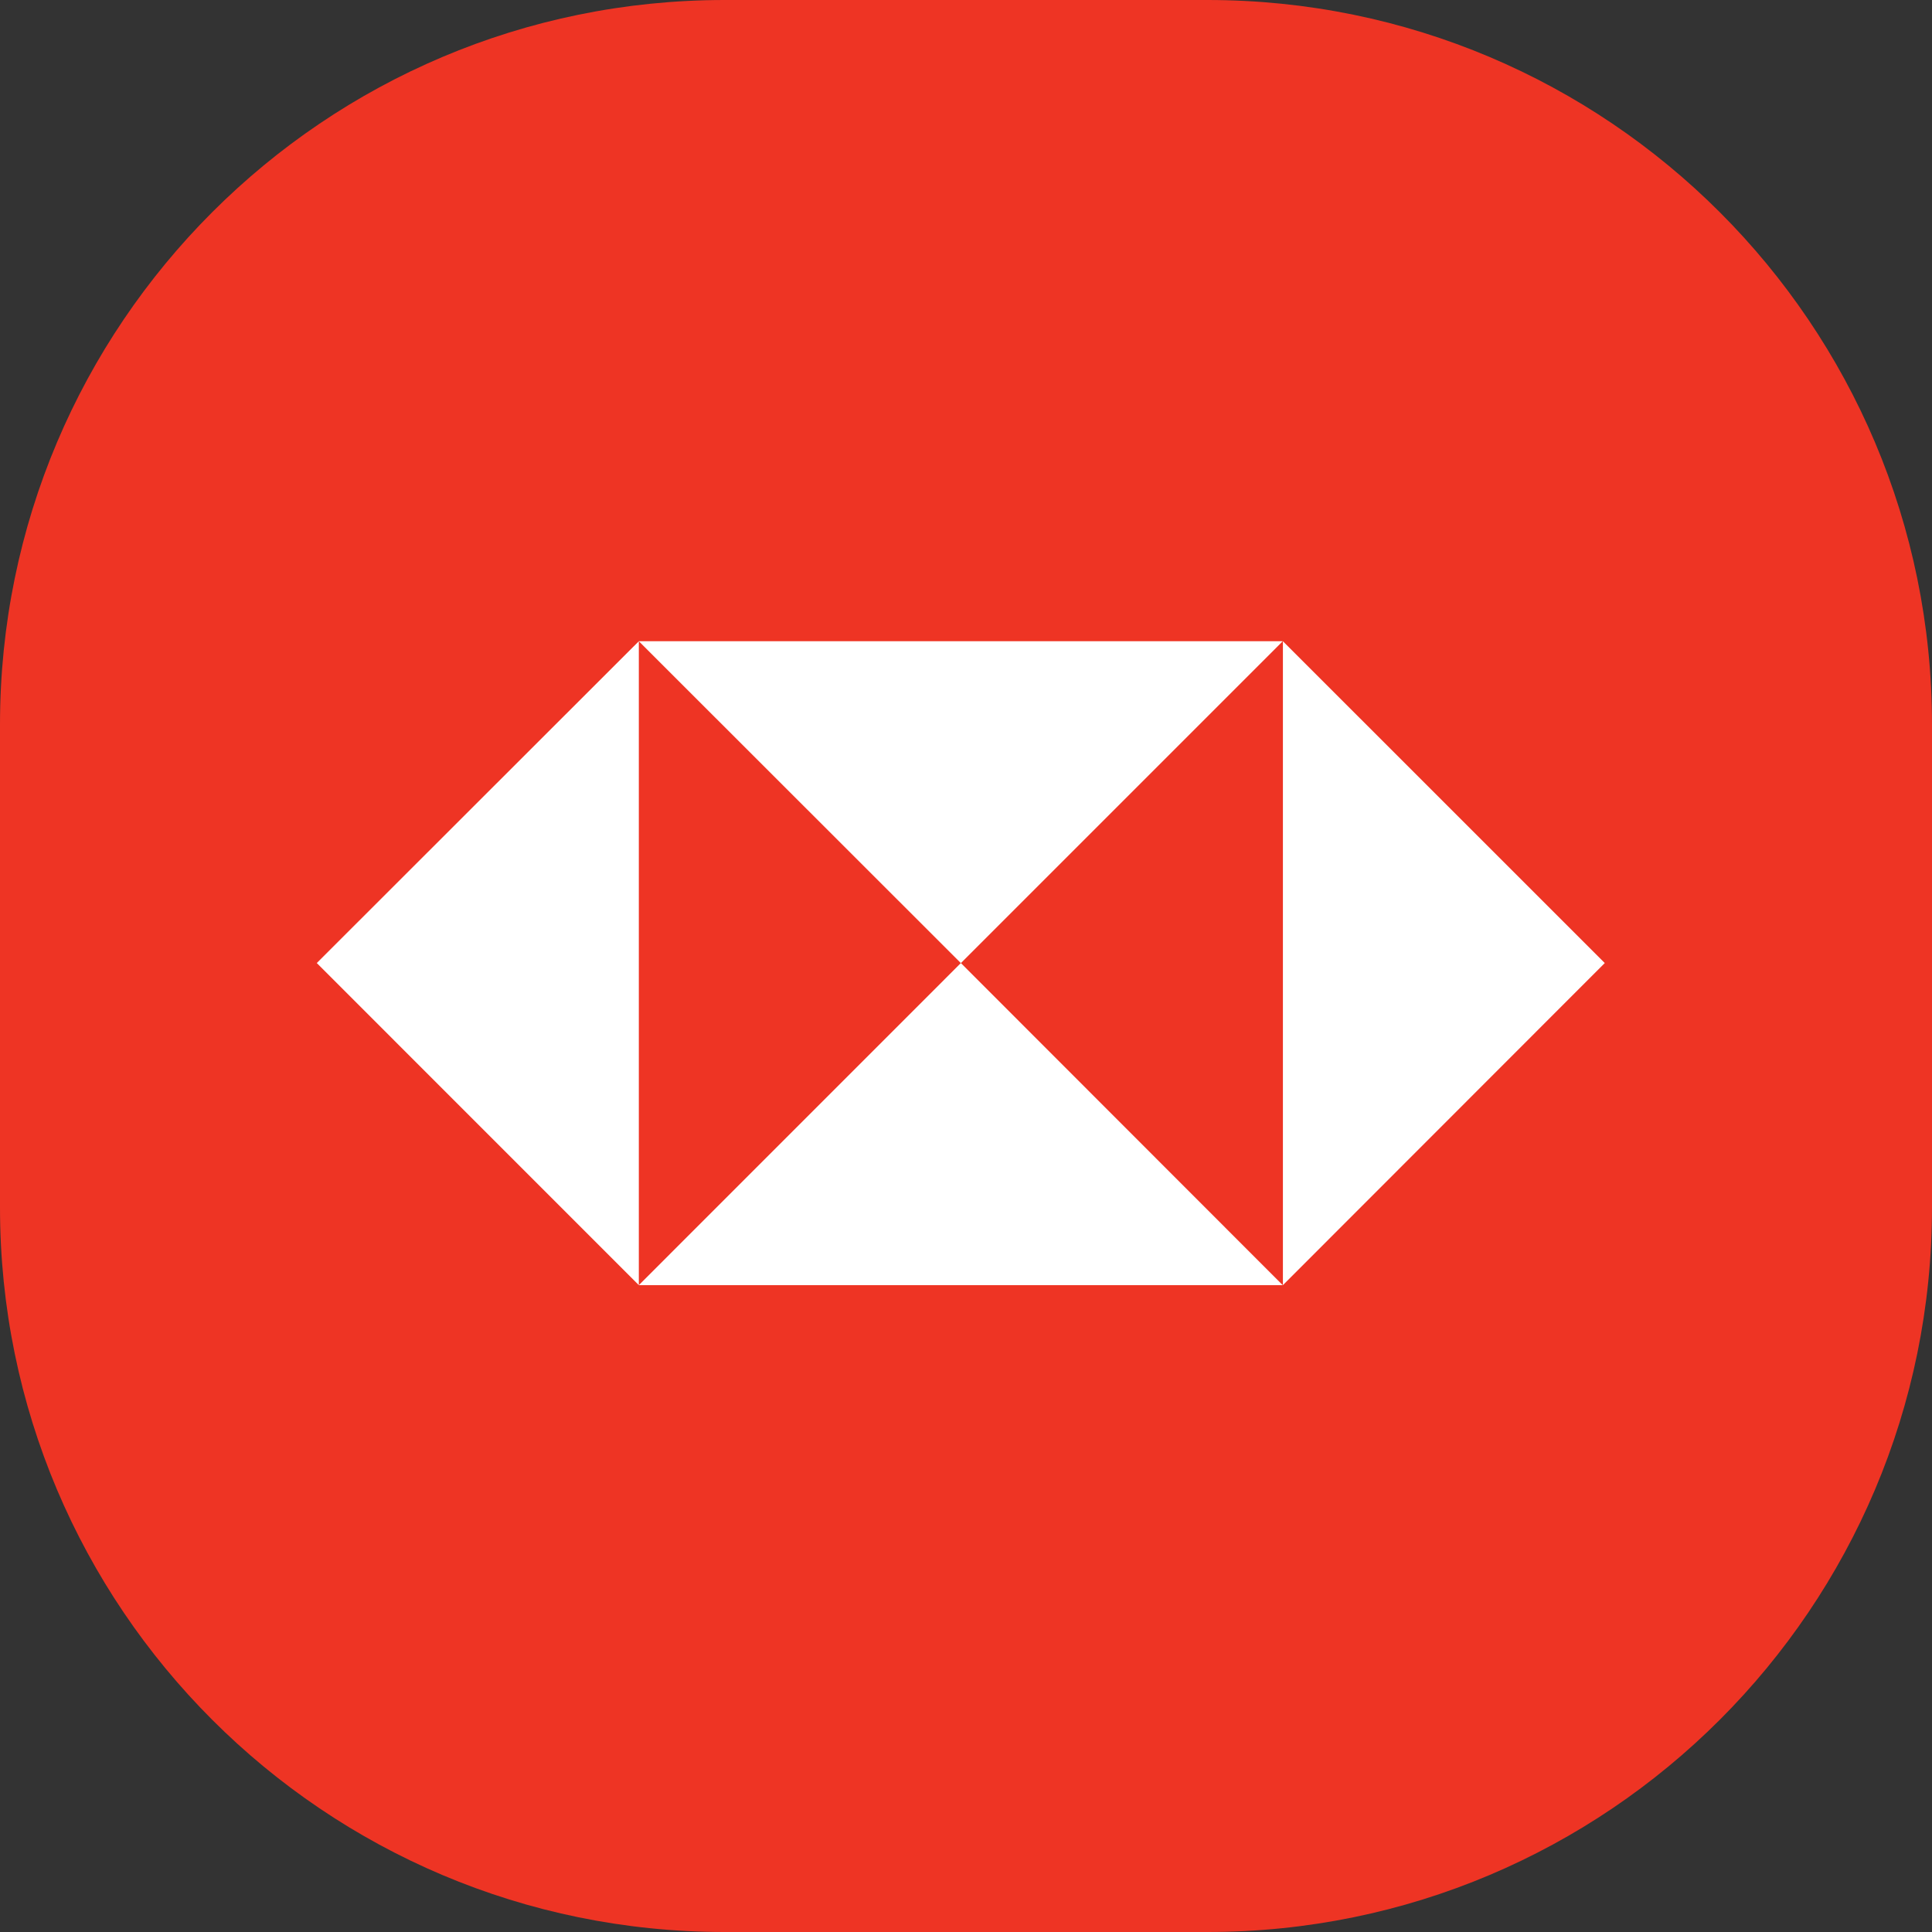 <svg width="32" height="32" viewBox="0 0 32 32" fill="none" xmlns="http://www.w3.org/2000/svg">
<rect x="0" y="0" width="32" height="32" fill="#333333" stroke="none"/>
<path d="M0 12C0 5.373 5.373 0 12 0H20C26.627 0 32 5.373 32 12V20C32 26.627 26.627 32 20 32H12C5.373 32 0 26.627 0 20V12Z" fill="#EE3424"/>
<g clip-path="url(#clip0_97_3464)">
<path fill-rule="evenodd" clip-rule="evenodd" d="M5.247 15.951L10.581 10.621V21.286L5.247 15.951Z" fill="white"/>
<path fill-rule="evenodd" clip-rule="evenodd" d="M10.581 10.621H21.246L15.915 15.952L10.581 10.621Z" fill="white"/>
<path fill-rule="evenodd" clip-rule="evenodd" d="M15.915 15.951L21.246 21.286H10.581L15.915 15.951Z" fill="white"/>
<path fill-rule="evenodd" clip-rule="evenodd" d="M21.249 21.286V10.621L26.58 15.951L21.249 21.286Z" fill="white"/>
</g>
<defs>
<clipPath id="clip0_97_3464">
<rect width="21.333" height="10.665" fill="white" transform="matrix(1 0 0 -1 5.247 21.286)"/>
</clipPath>
</defs>
</svg>
